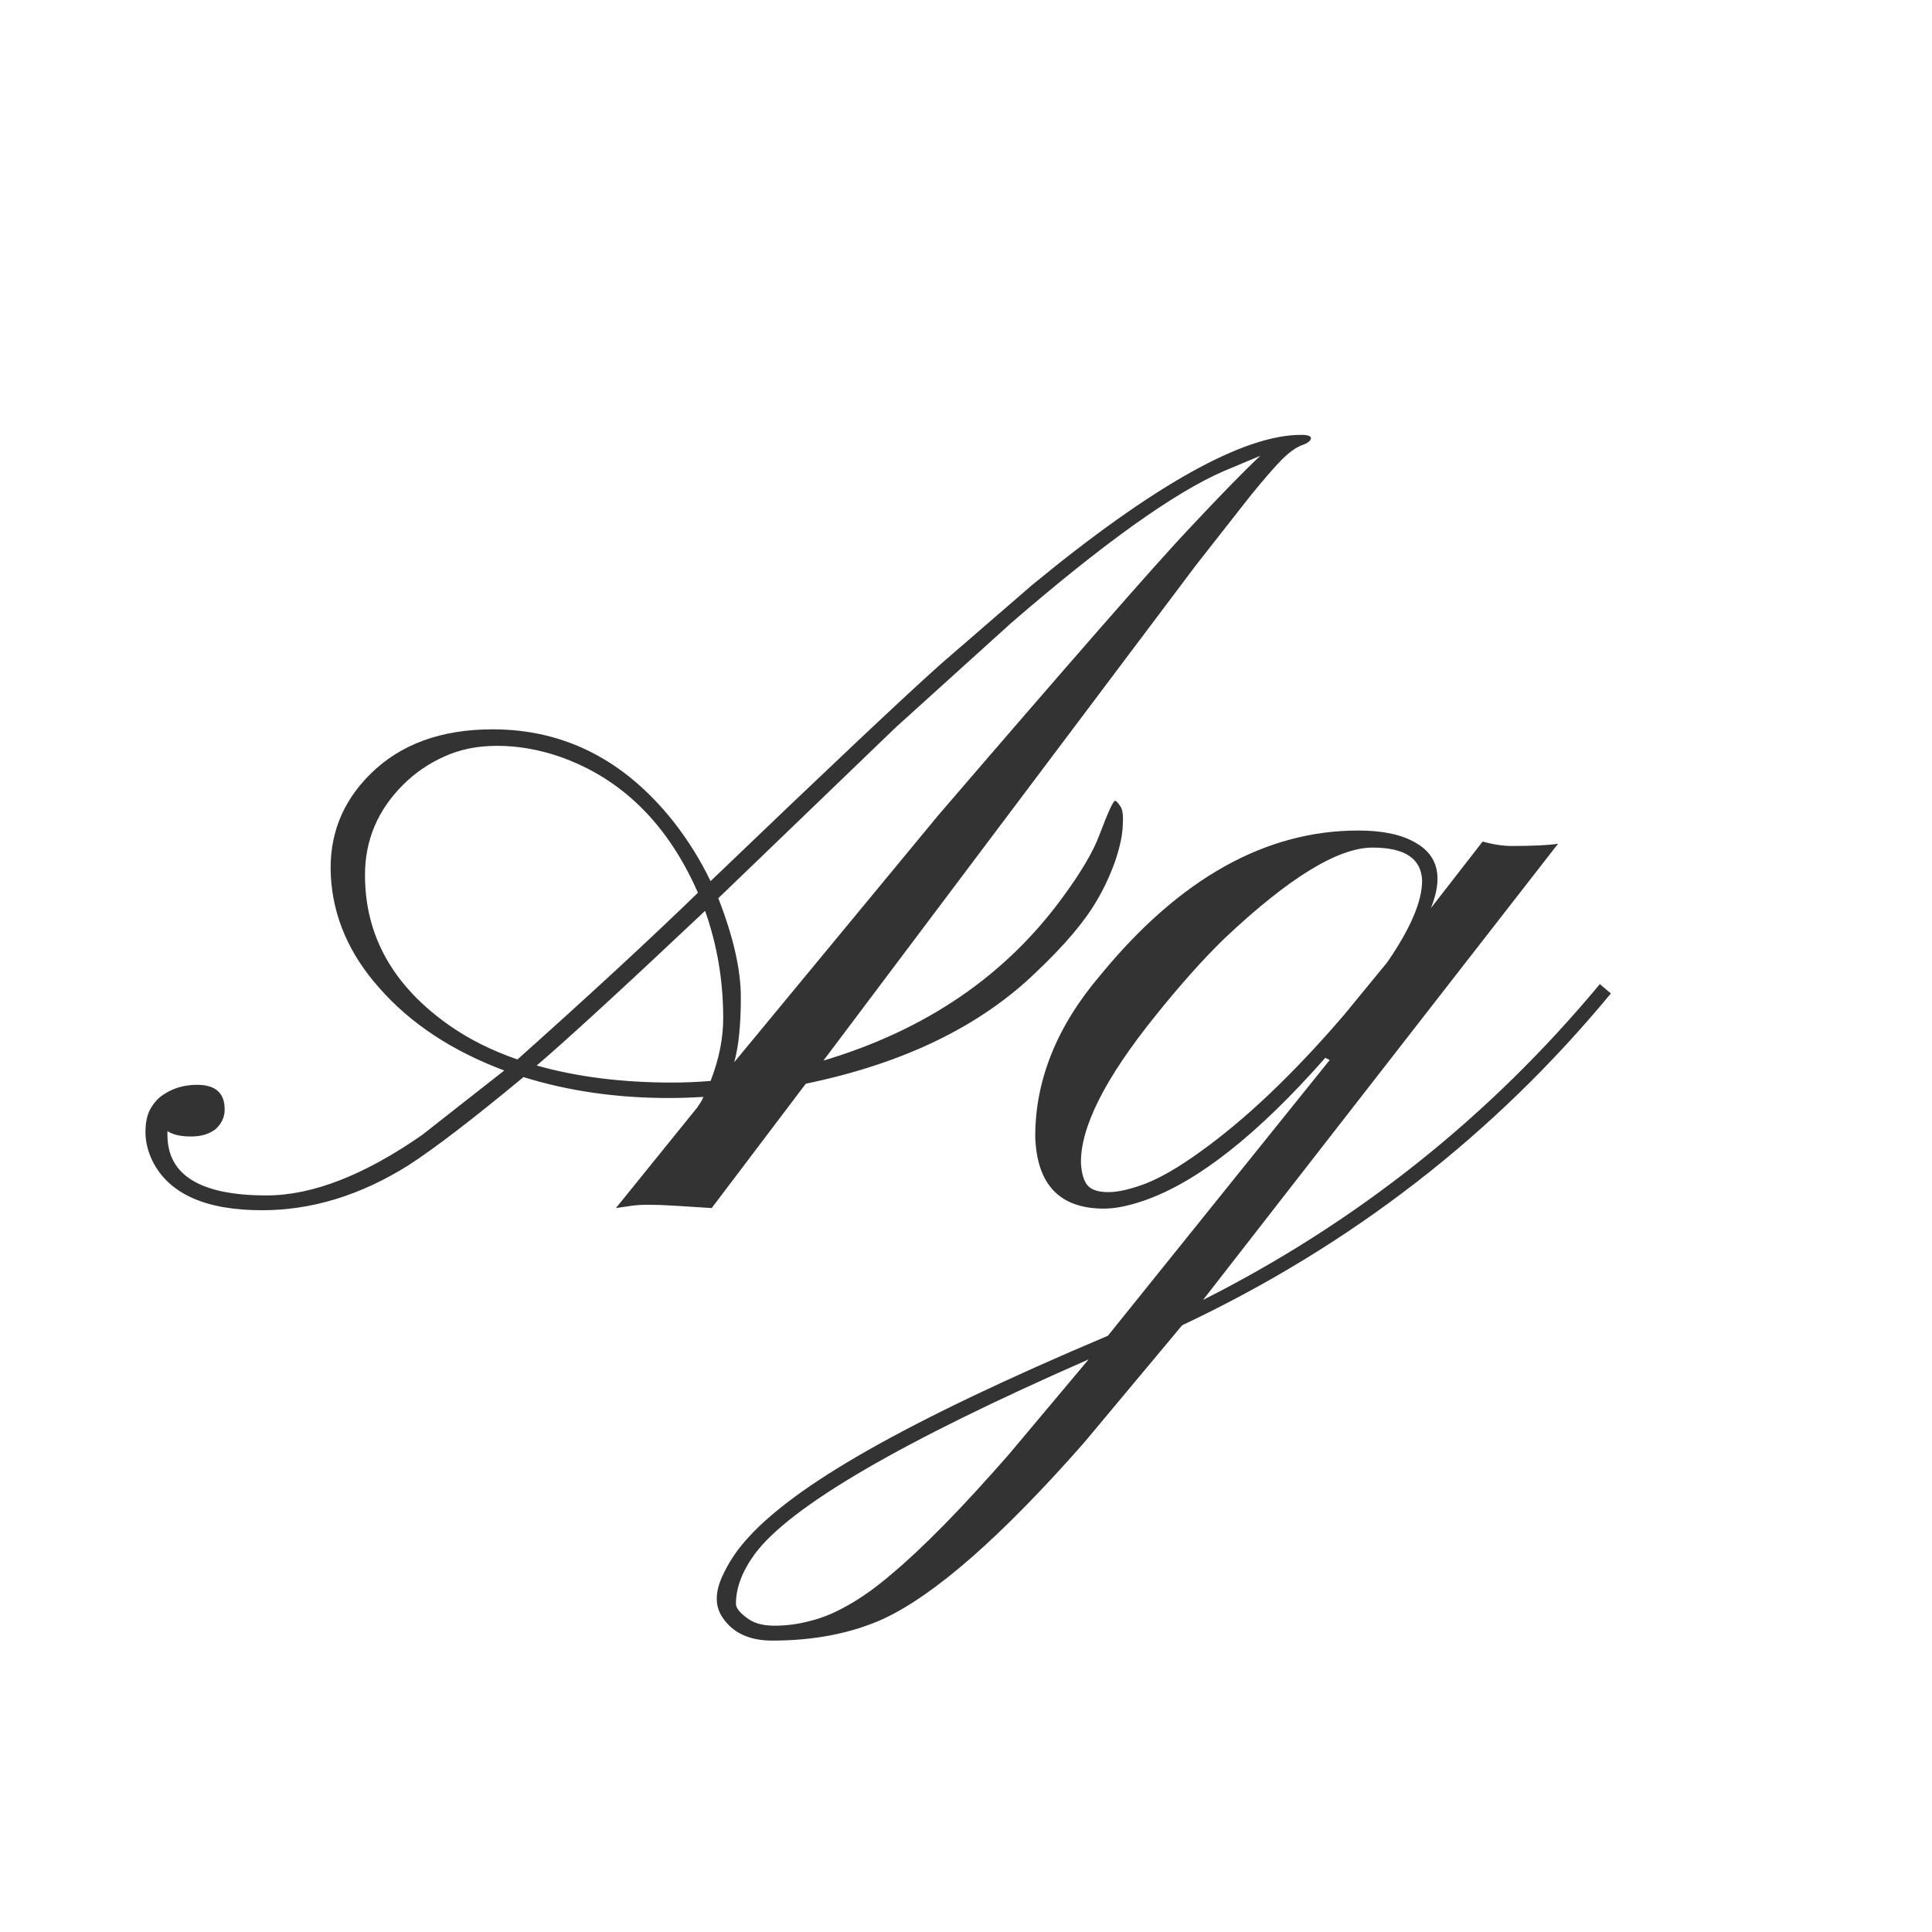 <svg width="24" height="24" viewBox="0 0 24 24" fill="none" xmlns="http://www.w3.org/2000/svg">
<path d="M8.308 13.64C7.66 13.64 7.059 13.553 6.503 13.38C5.865 13.909 5.386 14.275 5.067 14.48C4.475 14.85 3.871 15.034 3.256 15.034C2.554 15.034 2.101 14.831 1.896 14.426C1.836 14.303 1.807 14.182 1.807 14.063C1.807 13.945 1.827 13.849 1.868 13.776C1.909 13.704 1.959 13.646 2.019 13.605C2.142 13.519 2.285 13.476 2.449 13.476C2.677 13.476 2.791 13.578 2.791 13.783C2.791 13.874 2.755 13.954 2.682 14.023C2.604 14.086 2.502 14.118 2.374 14.118C2.242 14.118 2.144 14.095 2.08 14.05V14.098C2.08 14.599 2.49 14.85 3.311 14.85C3.88 14.85 4.525 14.599 5.245 14.098L6.264 13.298C5.617 13.056 5.099 12.714 4.712 12.273C4.338 11.853 4.138 11.391 4.11 10.885C4.083 10.388 4.247 9.964 4.603 9.613C4.976 9.244 5.482 9.06 6.12 9.06C7.009 9.06 7.756 9.44 8.362 10.201C8.545 10.434 8.7 10.682 8.827 10.946C10.29 9.543 11.247 8.64 11.698 8.239L12.819 7.269C14.332 6.024 15.447 5.402 16.162 5.402C16.244 5.402 16.285 5.416 16.285 5.443C16.285 5.475 16.246 5.505 16.169 5.532C16.096 5.56 16.014 5.619 15.923 5.71C15.832 5.801 15.7 5.954 15.526 6.168L14.856 7.022L10.229 13.175C11.5 12.796 12.491 12.12 13.202 11.145C13.43 10.835 13.583 10.575 13.66 10.365C13.765 10.087 13.829 9.948 13.852 9.948C13.865 9.948 13.886 9.969 13.913 10.01C13.945 10.046 13.956 10.128 13.947 10.256C13.943 10.379 13.911 10.527 13.852 10.7C13.792 10.869 13.717 11.031 13.626 11.185C13.476 11.445 13.227 11.739 12.881 12.067C12.184 12.746 11.227 13.211 10.01 13.462L8.841 15.007L8.403 14.979C8.257 14.97 8.141 14.966 8.055 14.966C7.973 14.966 7.902 14.97 7.843 14.979L7.651 15.007L8.663 13.756C8.677 13.733 8.69 13.713 8.704 13.694C8.718 13.671 8.729 13.649 8.738 13.626C8.592 13.635 8.449 13.64 8.308 13.64ZM8.923 11.158C9.11 11.637 9.203 12.047 9.203 12.389C9.203 12.73 9.176 12.999 9.121 13.195L11.657 10.126C13.33 8.18 14.367 6.995 14.768 6.571C15.169 6.143 15.465 5.84 15.656 5.662L15.198 5.854C14.583 6.122 13.704 6.751 12.56 7.74L11.124 9.039L8.923 11.158ZM6.428 13.161C7.316 12.368 8.064 11.678 8.67 11.09C8.292 10.229 7.715 9.663 6.94 9.395C6.681 9.308 6.425 9.265 6.175 9.265C5.929 9.265 5.708 9.31 5.512 9.401C5.32 9.488 5.152 9.604 5.006 9.75C4.691 10.065 4.534 10.438 4.534 10.871C4.534 11.632 4.89 12.259 5.601 12.751C5.838 12.915 6.113 13.052 6.428 13.161ZM6.667 13.236C7.168 13.378 7.729 13.448 8.349 13.448C8.508 13.448 8.668 13.441 8.827 13.428C8.932 13.159 8.984 12.899 8.984 12.648C8.984 12.184 8.909 11.739 8.759 11.315C7.733 12.282 7.036 12.922 6.667 13.236ZM14.945 16.148C16.859 15.182 18.502 13.874 19.874 12.225L20.011 12.341C18.557 14.1 16.782 15.474 14.685 16.463L13.469 17.919C12.443 19.086 11.609 19.817 10.967 20.113C10.57 20.291 10.112 20.38 9.593 20.38C9.306 20.38 9.098 20.282 8.971 20.086C8.884 19.954 8.882 19.792 8.964 19.601C9.046 19.414 9.16 19.243 9.306 19.088C9.447 18.933 9.638 18.767 9.88 18.589C10.121 18.411 10.422 18.22 10.782 18.015C11.521 17.595 12.514 17.121 13.763 16.593L16.518 13.168L16.463 13.141C15.629 14.088 14.882 14.679 14.221 14.911C14.025 14.979 13.856 15.014 13.715 15.014C13.163 15.014 12.879 14.715 12.86 14.118C12.86 13.412 13.132 12.742 13.674 12.108C14.654 10.914 15.72 10.317 16.873 10.317C17.174 10.317 17.411 10.367 17.584 10.468C17.866 10.627 17.93 10.898 17.775 11.281L18.418 10.454C18.55 10.491 18.671 10.509 18.78 10.509C19.045 10.509 19.236 10.5 19.355 10.481L14.945 16.148ZM17.666 10.94C17.657 10.666 17.452 10.529 17.051 10.529C16.622 10.529 16.012 10.903 15.219 11.65C14.95 11.91 14.661 12.234 14.351 12.621C13.726 13.396 13.419 14.007 13.428 14.453C13.437 14.585 13.466 14.679 13.517 14.733C13.567 14.784 13.651 14.809 13.77 14.809C13.893 14.809 14.05 14.772 14.241 14.699C14.433 14.622 14.651 14.494 14.898 14.316C15.467 13.911 16.069 13.339 16.702 12.601L17.235 11.951C17.523 11.532 17.666 11.195 17.666 10.94ZM13.523 16.887C11.195 17.908 9.812 18.714 9.374 19.307C9.219 19.521 9.142 19.726 9.142 19.922C9.142 19.972 9.185 20.029 9.271 20.093C9.354 20.161 9.47 20.195 9.62 20.195C9.771 20.195 9.921 20.175 10.071 20.134C10.222 20.097 10.379 20.031 10.543 19.936C10.707 19.844 10.885 19.717 11.076 19.553C11.268 19.393 11.484 19.19 11.726 18.944C11.963 18.703 12.229 18.413 12.525 18.076L13.523 16.887Z" fill="#333333"/>
</svg>
